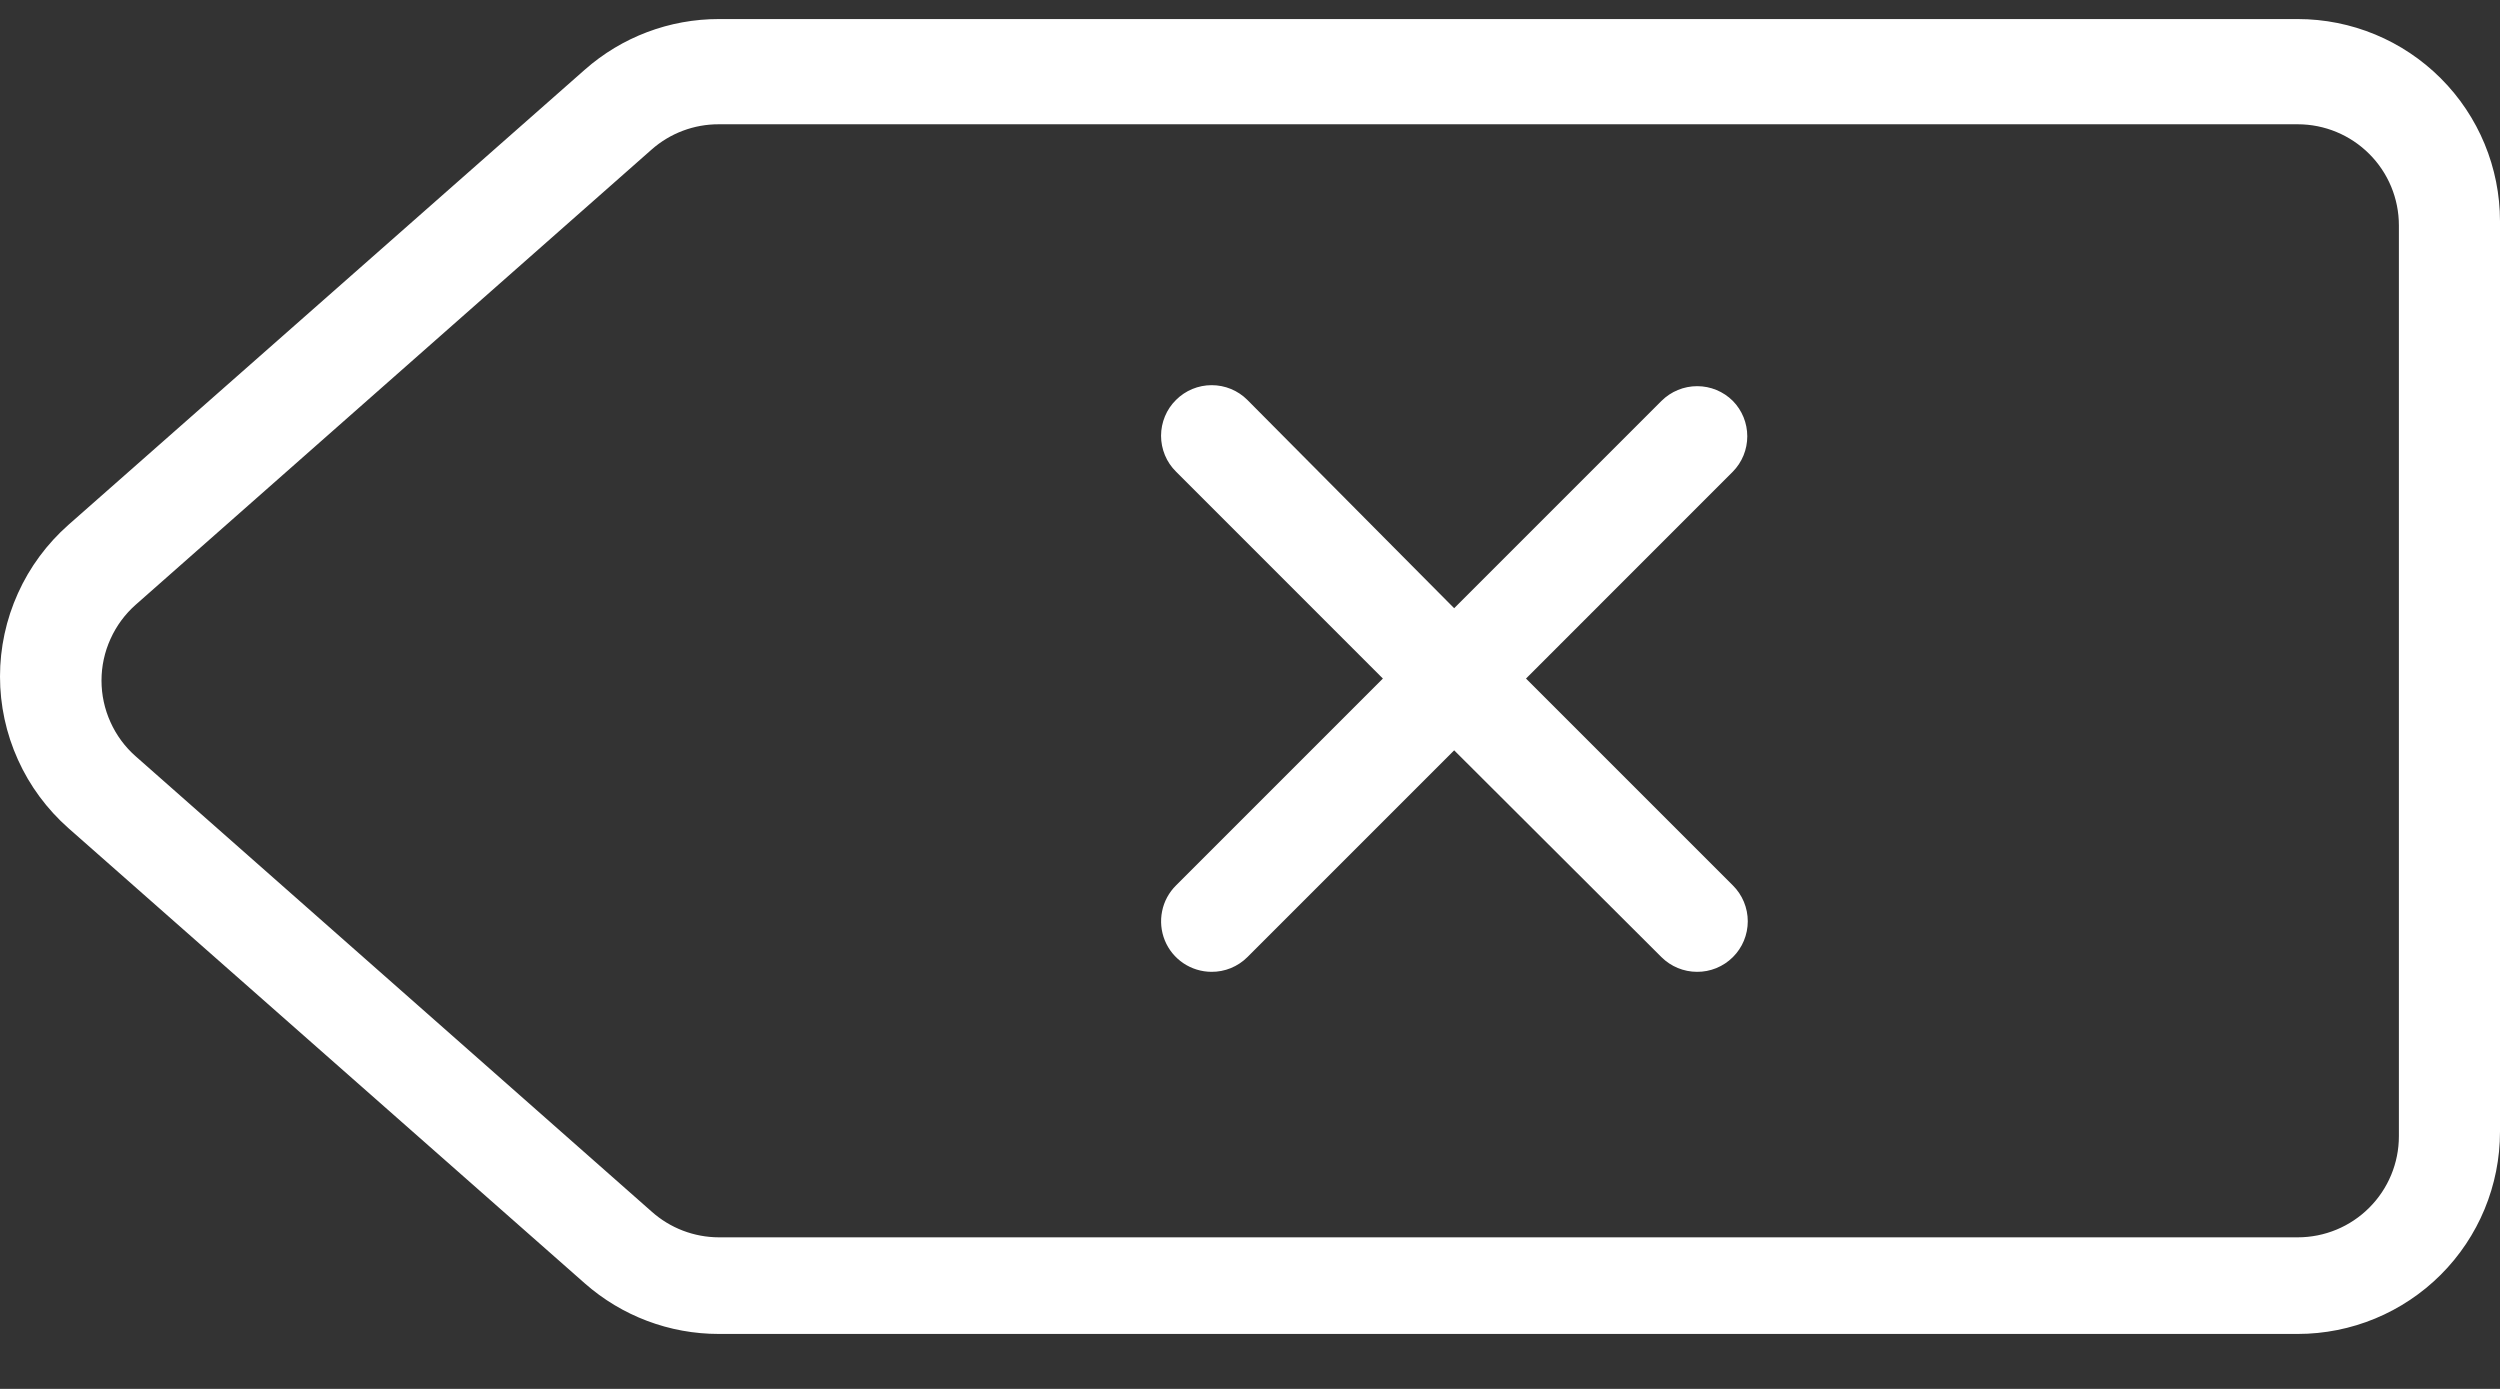 <svg width="45" height="25" viewBox="0 0 45 25" fill="none" xmlns="http://www.w3.org/2000/svg">
<rect x="0" y="0" width="45" height="25" fill="#333333" stroke="none"/>
<path d="M41.359 0.343H12.94C12.051 0.342 11.193 0.666 10.527 1.254L1.233 9.446C0.846 9.788 0.535 10.208 0.323 10.679C0.11 11.15 0 11.661 0 12.177C0 12.694 0.11 13.204 0.323 13.675C0.535 14.146 0.846 14.566 1.233 14.908L10.527 23.101C11.193 23.688 12.051 24.012 12.94 24.011H41.359C42.325 24.011 43.251 23.627 43.934 22.945C44.617 22.262 45 21.336 45 20.37V3.984C45 3.019 44.617 2.093 43.934 1.41C43.251 0.727 42.325 0.343 41.359 0.343ZM43.18 20.452C43.18 20.935 42.988 21.398 42.646 21.739C42.305 22.081 41.842 22.272 41.359 22.272H12.94C12.493 22.271 12.062 22.106 11.729 21.808L2.444 13.615C2.25 13.445 2.095 13.235 1.989 12.999C1.882 12.764 1.827 12.508 1.827 12.25C1.827 11.992 1.882 11.736 1.989 11.501C2.095 11.265 2.25 11.055 2.444 10.884L11.729 2.692C12.063 2.397 12.494 2.235 12.94 2.237H41.359C41.842 2.237 42.305 2.429 42.646 2.77C42.988 3.111 43.18 3.574 43.18 4.057V20.452ZM31.191 8.49L27.468 12.214L31.191 15.937C31.276 16.021 31.344 16.122 31.39 16.233C31.436 16.344 31.46 16.463 31.46 16.583C31.46 16.703 31.436 16.822 31.39 16.933C31.344 17.044 31.276 17.145 31.191 17.229C31.106 17.314 31.005 17.38 30.894 17.426C30.783 17.471 30.665 17.494 30.545 17.493C30.306 17.492 30.077 17.398 29.907 17.229L26.175 13.506L22.452 17.229C22.367 17.314 22.266 17.38 22.155 17.426C22.044 17.471 21.926 17.494 21.806 17.493C21.626 17.492 21.45 17.438 21.301 17.338C21.151 17.237 21.035 17.095 20.967 16.928C20.899 16.761 20.882 16.578 20.918 16.402C20.953 16.225 21.041 16.064 21.169 15.937L24.892 12.214L21.169 8.49C21.083 8.406 21.015 8.305 20.969 8.194C20.923 8.083 20.899 7.964 20.899 7.844C20.899 7.724 20.923 7.605 20.969 7.494C21.015 7.383 21.083 7.282 21.169 7.198C21.339 7.028 21.57 6.933 21.81 6.933C22.051 6.933 22.282 7.028 22.452 7.198L26.175 10.948L29.907 7.216C30.078 7.046 30.309 6.951 30.549 6.951C30.79 6.951 31.02 7.046 31.191 7.216C31.358 7.386 31.451 7.615 31.451 7.853C31.451 8.092 31.358 8.32 31.191 8.49Z" fill="white"/>
</svg>
